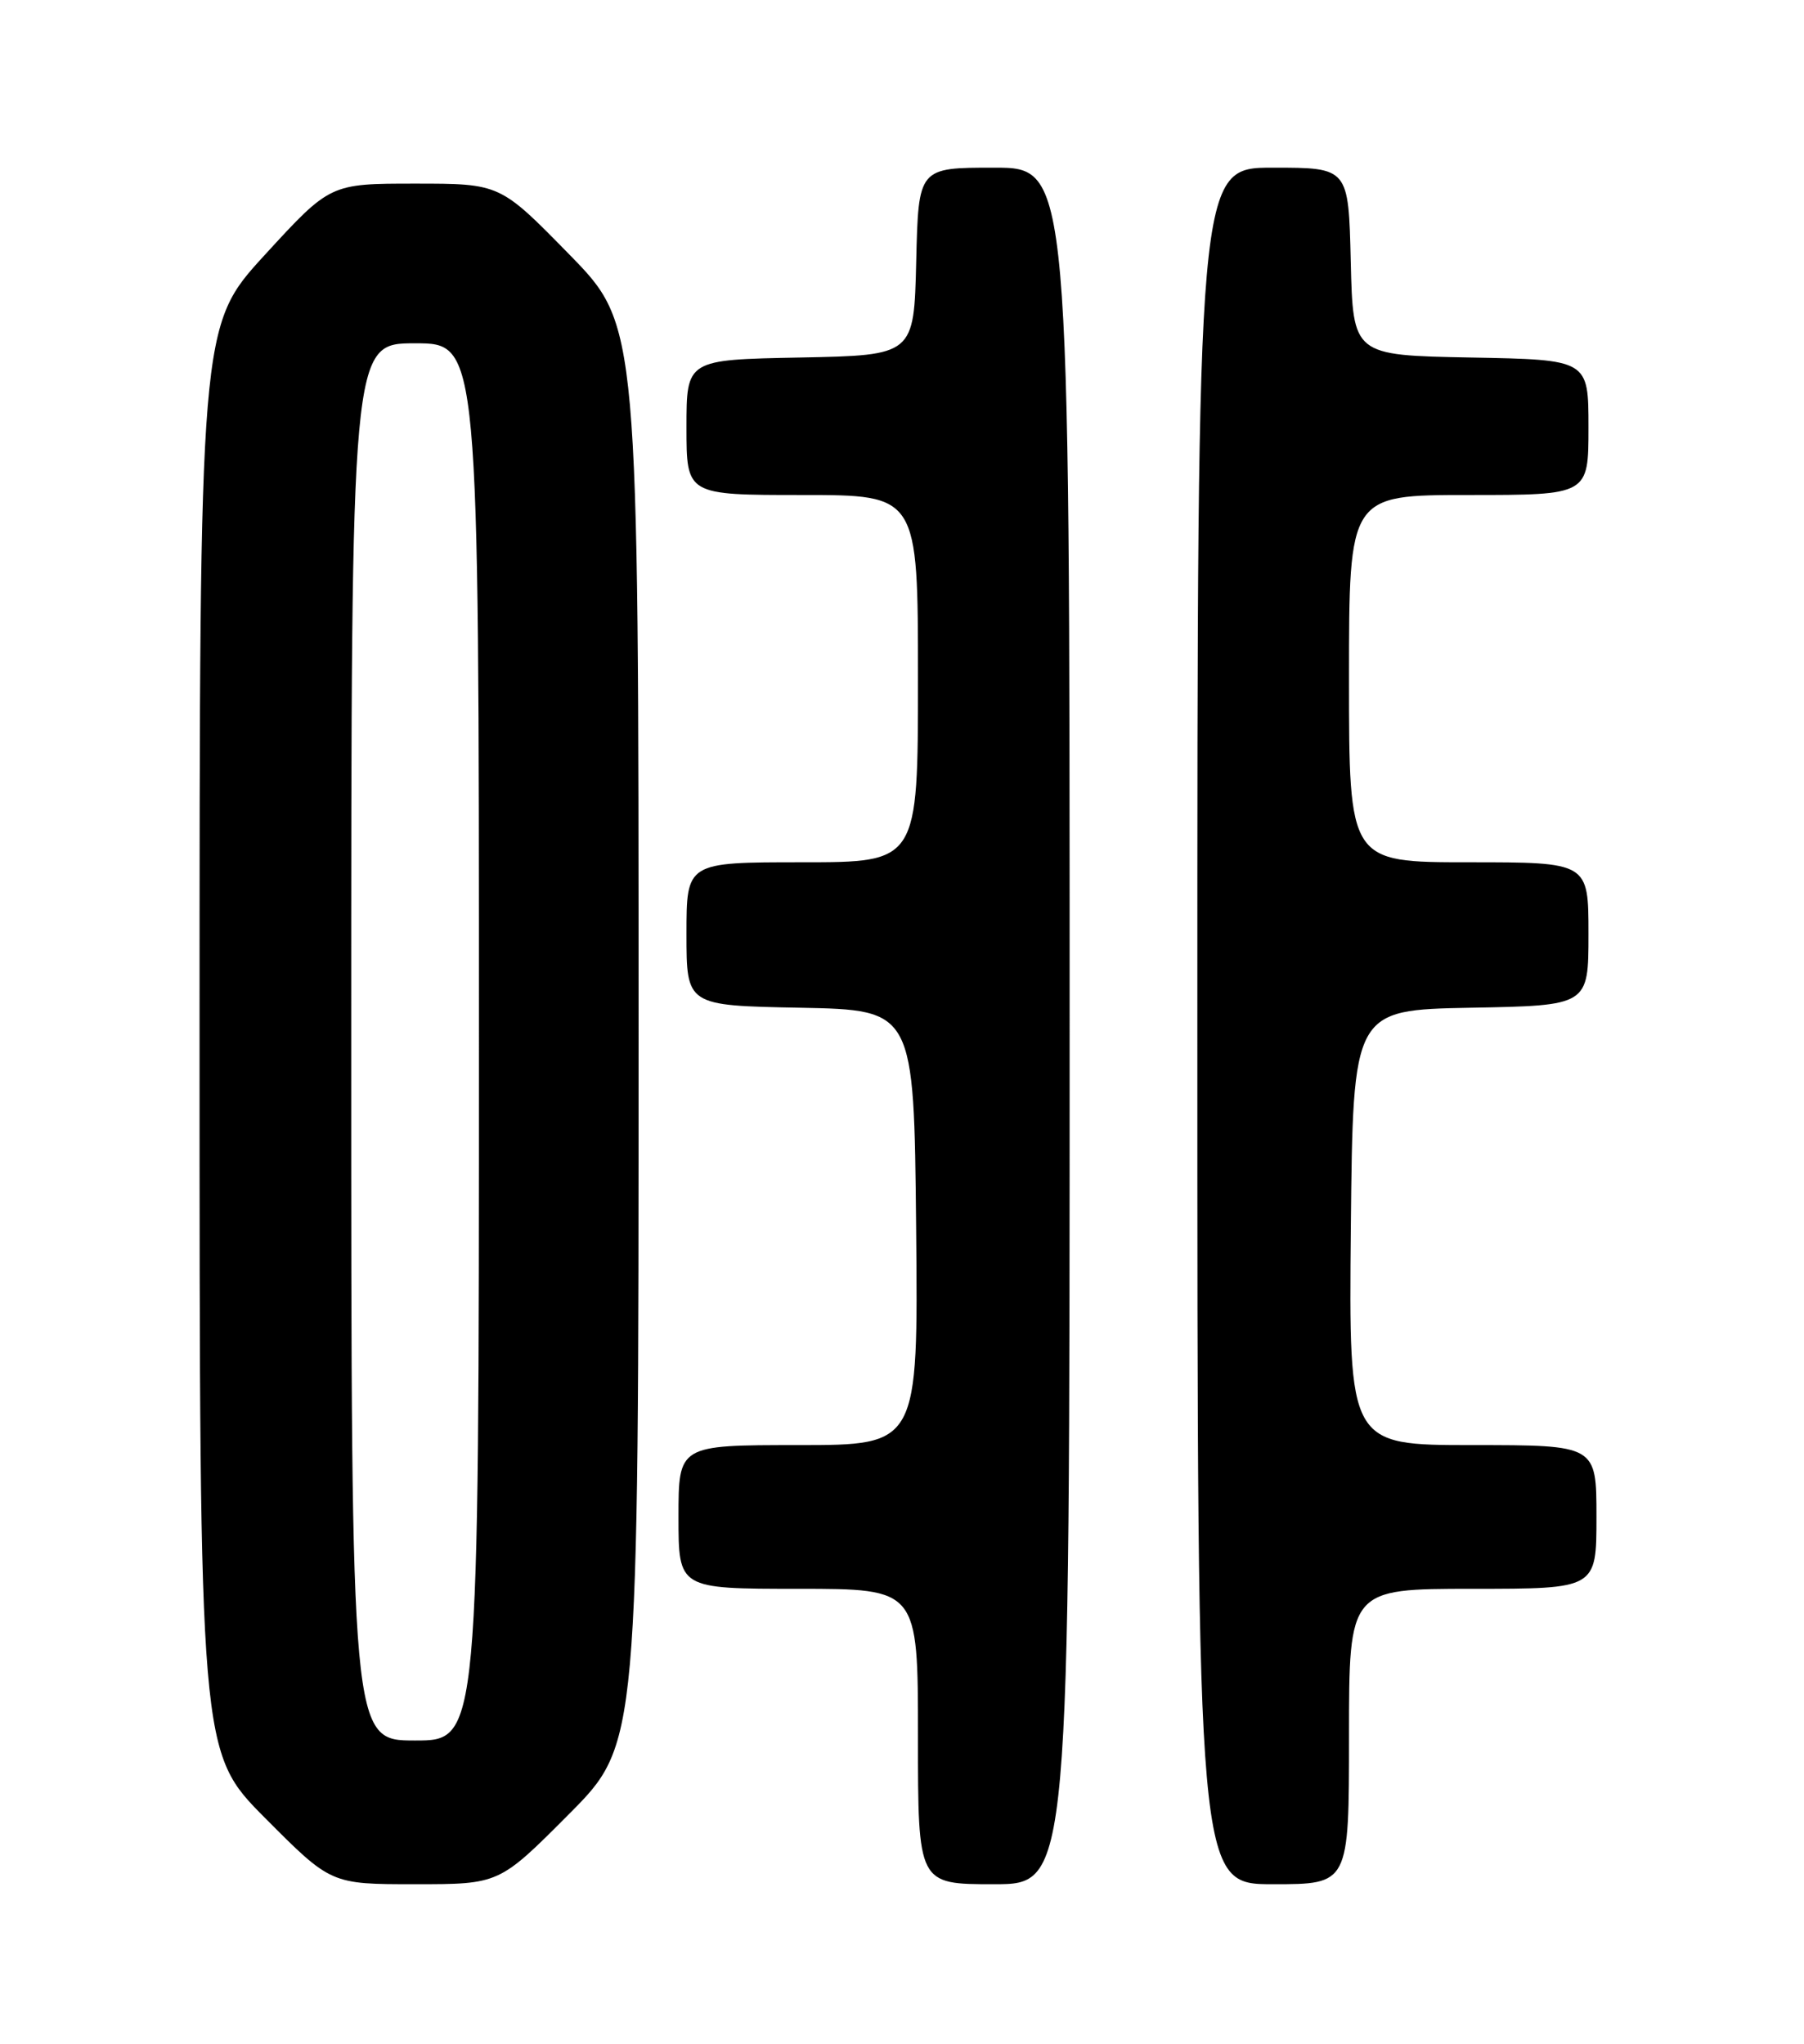 <?xml version="1.0" encoding="UTF-8" standalone="no"?>
<!DOCTYPE svg PUBLIC "-//W3C//DTD SVG 1.1//EN" "http://www.w3.org/Graphics/SVG/1.1/DTD/svg11.dtd" >
<svg xmlns="http://www.w3.org/2000/svg" xmlns:xlink="http://www.w3.org/1999/xlink" version="1.1" viewBox="0 0 226 256">
 <g >
 <path fill="currentColor"
d=" M 71.27 227.23 C 80.00 218.46 80.00 218.46 80.00 129.60 C 80.00 40.74 80.00 40.74 71.32 31.87 C 62.64 23.00 62.64 23.00 52.00 23.00 C 41.36 23.00 41.36 23.00 33.18 31.92 C 25.00 40.84 25.00 40.84 25.00 130.15 C 25.00 219.46 25.00 219.46 33.23 227.73 C 41.46 236.00 41.46 236.00 52.00 236.00 C 62.54 236.00 62.54 236.00 71.27 227.23 Z  M 134.00 128.50 C 134.00 21.00 134.00 21.00 124.53 21.00 C 115.06 21.00 115.06 21.00 114.78 32.75 C 114.50 44.50 114.50 44.50 100.25 44.78 C 86.00 45.05 86.00 45.05 86.00 53.53 C 86.00 62.00 86.00 62.00 100.50 62.00 C 115.00 62.00 115.00 62.00 115.00 85.00 C 115.00 108.00 115.00 108.00 100.50 108.00 C 86.00 108.00 86.00 108.00 86.00 116.97 C 86.00 125.95 86.00 125.95 100.25 126.22 C 114.50 126.50 114.50 126.50 114.77 153.75 C 115.03 181.00 115.03 181.00 100.02 181.00 C 85.00 181.00 85.00 181.00 85.00 190.00 C 85.00 199.00 85.00 199.00 100.00 199.00 C 115.00 199.00 115.00 199.00 115.00 217.50 C 115.00 236.00 115.00 236.00 124.50 236.00 C 134.00 236.00 134.00 236.00 134.00 128.50 Z  M 169.00 217.50 C 169.00 199.00 169.00 199.00 184.50 199.00 C 200.00 199.00 200.00 199.00 200.00 190.00 C 200.00 181.00 200.00 181.00 184.48 181.00 C 168.97 181.00 168.97 181.00 169.23 153.75 C 169.50 126.50 169.50 126.50 184.25 126.22 C 199.00 125.95 199.00 125.95 199.00 116.97 C 199.00 108.00 199.00 108.00 184.00 108.00 C 169.00 108.00 169.00 108.00 169.00 85.00 C 169.00 62.00 169.00 62.00 184.00 62.00 C 199.00 62.00 199.00 62.00 199.00 53.53 C 199.00 45.05 199.00 45.05 184.25 44.78 C 169.50 44.50 169.50 44.50 169.22 32.75 C 168.94 21.00 168.94 21.00 159.47 21.00 C 150.00 21.00 150.00 21.00 150.00 128.50 C 150.00 236.00 150.00 236.00 159.50 236.00 C 169.00 236.00 169.00 236.00 169.00 217.50 Z  M 44.00 130.50 C 44.00 43.00 44.00 43.00 52.00 43.00 C 60.00 43.00 60.00 43.00 60.00 130.50 C 60.00 218.00 60.00 218.00 52.00 218.00 C 44.00 218.00 44.00 218.00 44.00 130.50 Z "/>
</g>
</svg>